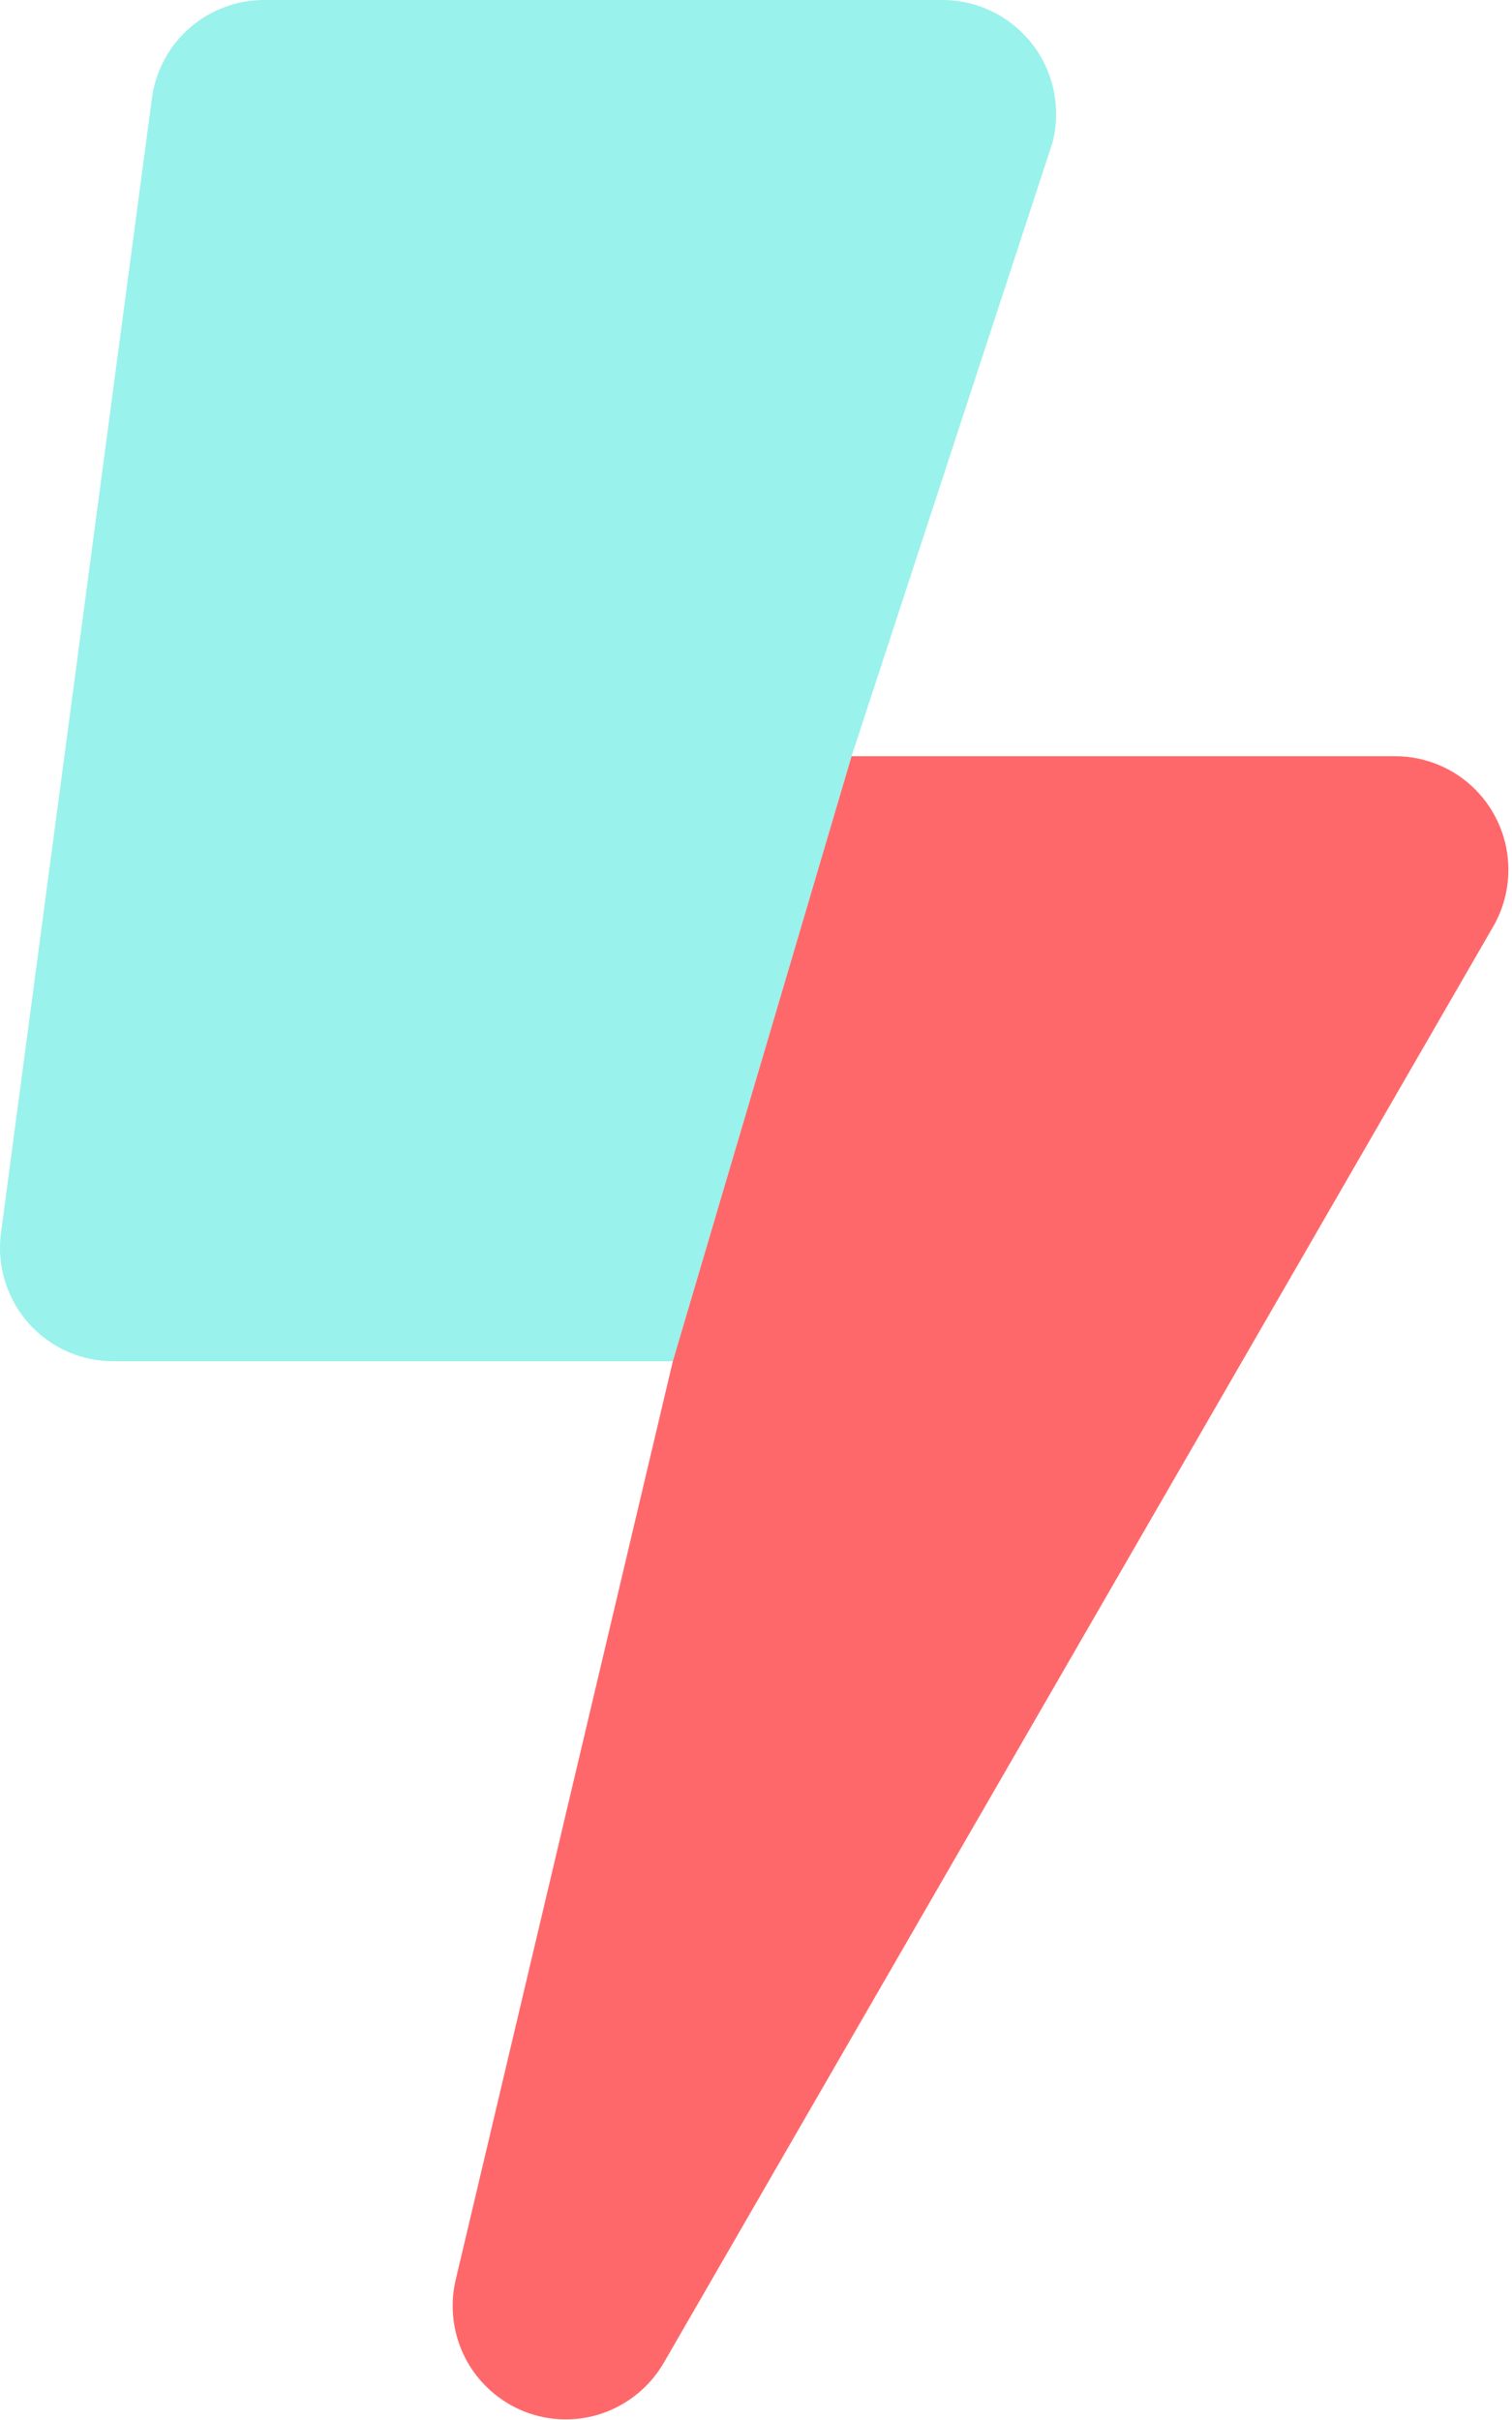 <svg width="15" height="24" viewBox="0 0 15 24" fill="none" xmlns="http://www.w3.org/2000/svg">
<g clip-path="url(#clip0)">
<path opacity="0.4" d="M10.477 1.134C10.477 1.229 10.465 1.323 10.441 1.415L8.448 7.5L6.675 13.5H1.123C0.825 13.5 0.539 13.382 0.329 13.171C0.118 12.96 5.32469e-09 12.673 5.32469e-09 12.375C-4.82477e-06 12.325 0.003 12.275 0.01 12.225L1.507 0.975C1.543 0.705 1.676 0.457 1.88 0.278C2.085 0.099 2.348 -4.86766e-05 2.619 1.79907e-08H9.355C9.503 0.001 9.649 0.03 9.786 0.088C9.922 0.145 10.046 0.229 10.15 0.334C10.255 0.439 10.337 0.564 10.393 0.701C10.45 0.839 10.478 0.986 10.477 1.134V1.134Z" fill="#00DFCD"/>
<path d="M14.964 8.628C14.964 8.825 14.912 9.018 14.814 9.188L6.582 23.438C6.446 23.669 6.232 23.845 5.978 23.933C5.725 24.02 5.448 24.014 5.199 23.915C4.95 23.815 4.744 23.63 4.619 23.392C4.495 23.154 4.459 22.879 4.519 22.617L6.675 13.5L8.448 7.5H13.845C13.993 7.5 14.139 7.53 14.275 7.587C14.411 7.644 14.534 7.727 14.638 7.832C14.742 7.937 14.824 8.061 14.88 8.198C14.936 8.334 14.965 8.481 14.964 8.628Z" fill="#FF686A"/>
</g>
<defs>
<clipPath id="clip0">
<rect width="14.968" height="24" fill="white"/>
</clipPath>
</defs>
</svg>
